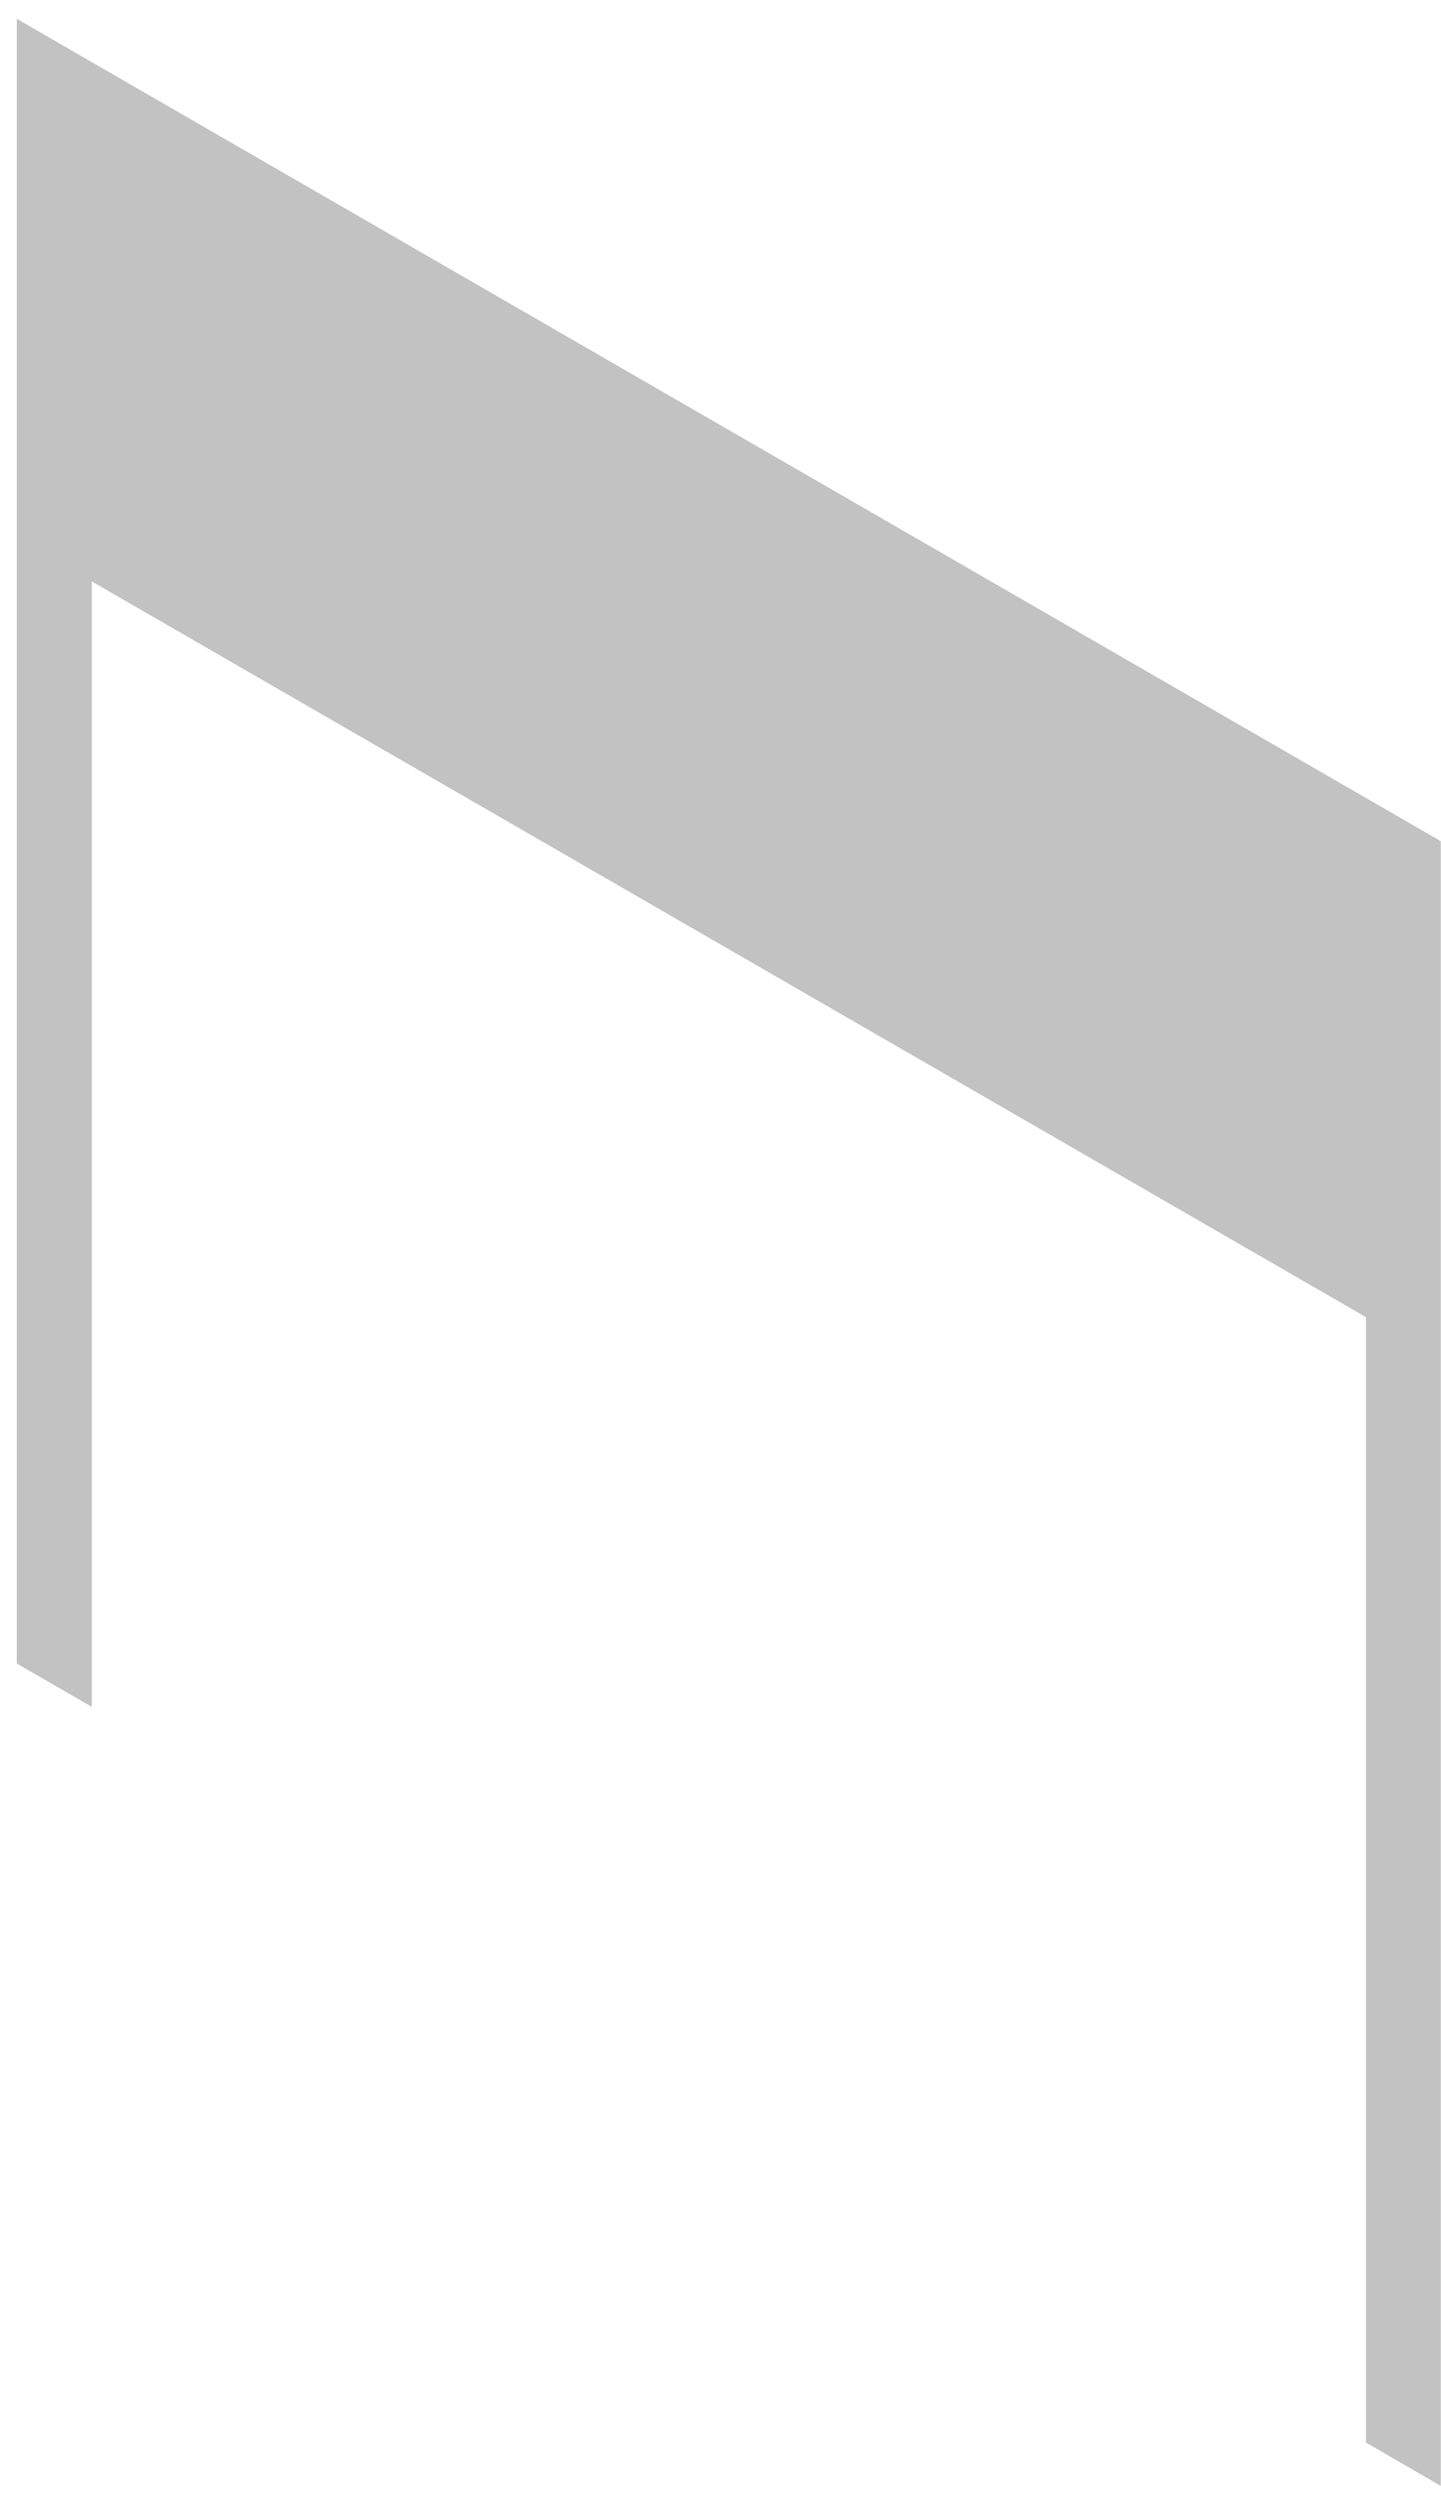 <?xml version="1.0" encoding="UTF-8" standalone="no"?><svg width='64' height='111' viewBox='0 0 64 111' fill='none' xmlns='http://www.w3.org/2000/svg'>
<path opacity='0.3' d='M0.747 0.836V73.862L4.077 75.786V25.816L60.668 58.483V108.453L63.99 110.376V37.349L0.747 0.836Z' fill='#333333'/>
</svg>
